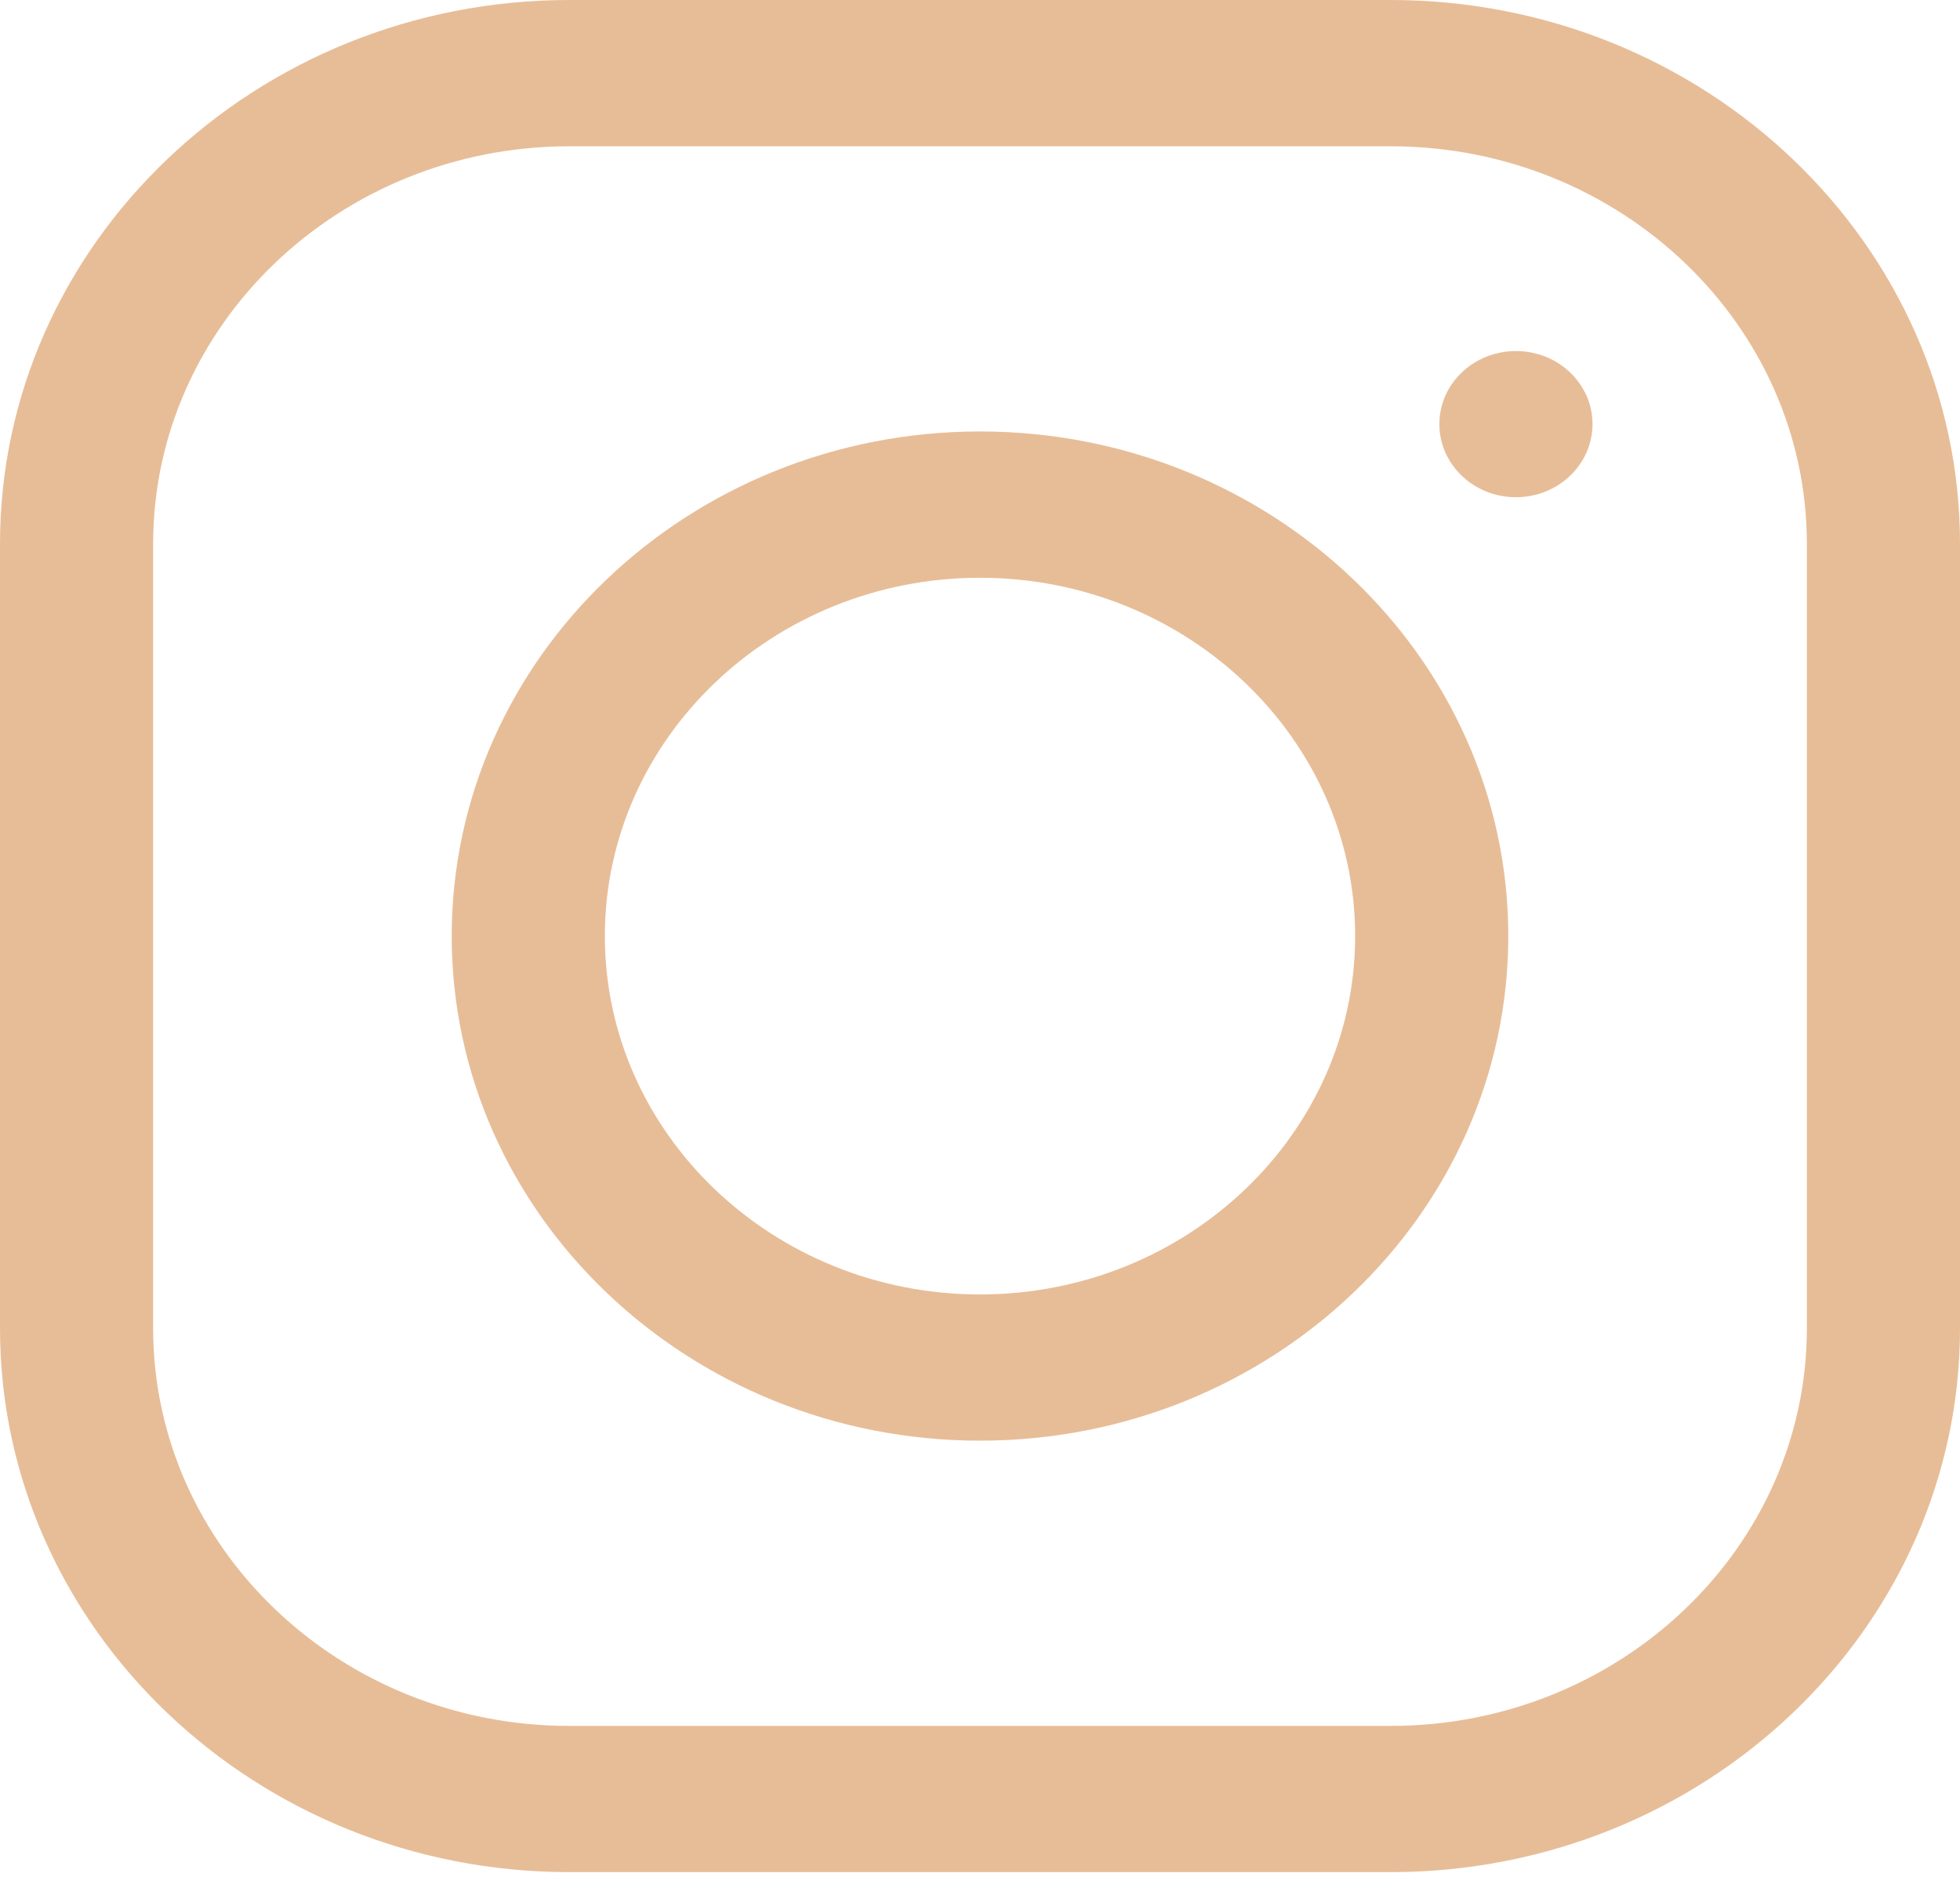 <svg width="30" height="29" viewBox="0 0 30 29" fill="none" xmlns="http://www.w3.org/2000/svg">
<g clip-path="url(#clip0)">
<path d="M21.285 0H8.715C3.909 0 0 3.734 0 8.324V20.331C0 24.92 3.909 28.654 8.715 28.654H21.285C26.091 28.654 30 24.92 30 20.331V8.324C30 3.734 26.091 0 21.285 0ZM27.656 20.331C27.656 23.686 24.798 26.416 21.285 26.416H8.715C5.202 26.416 2.344 23.686 2.344 20.331V8.324C2.344 4.968 5.202 2.239 8.715 2.239H21.285C24.798 2.239 27.656 4.968 27.656 8.324V20.331Z" fill="#E7BD97"/>
<path d="M15 6.604C10.541 6.604 6.914 10.069 6.914 14.327C6.914 18.586 10.541 22.05 15 22.05C19.459 22.05 23.086 18.586 23.086 14.327C23.086 10.069 19.459 6.604 15 6.604ZM15 19.812C11.834 19.812 9.258 17.351 9.258 14.327C9.258 11.303 11.834 8.843 15 8.843C18.166 8.843 20.742 11.303 20.742 14.327C20.742 17.351 18.166 19.812 15 19.812Z" fill="#E7BD97"/>
<path d="M23.203 7.61C23.85 7.61 24.375 7.109 24.375 6.491C24.375 5.873 23.85 5.373 23.203 5.373C22.556 5.373 22.031 5.873 22.031 6.491C22.031 7.109 22.556 7.61 23.203 7.61Z" fill="#E7BD97"/>
</g>
<defs>
<clipPath id="clip0">
<rect width="30" height="28.654" fill="white"/>
</clipPath>
</defs>
</svg>
